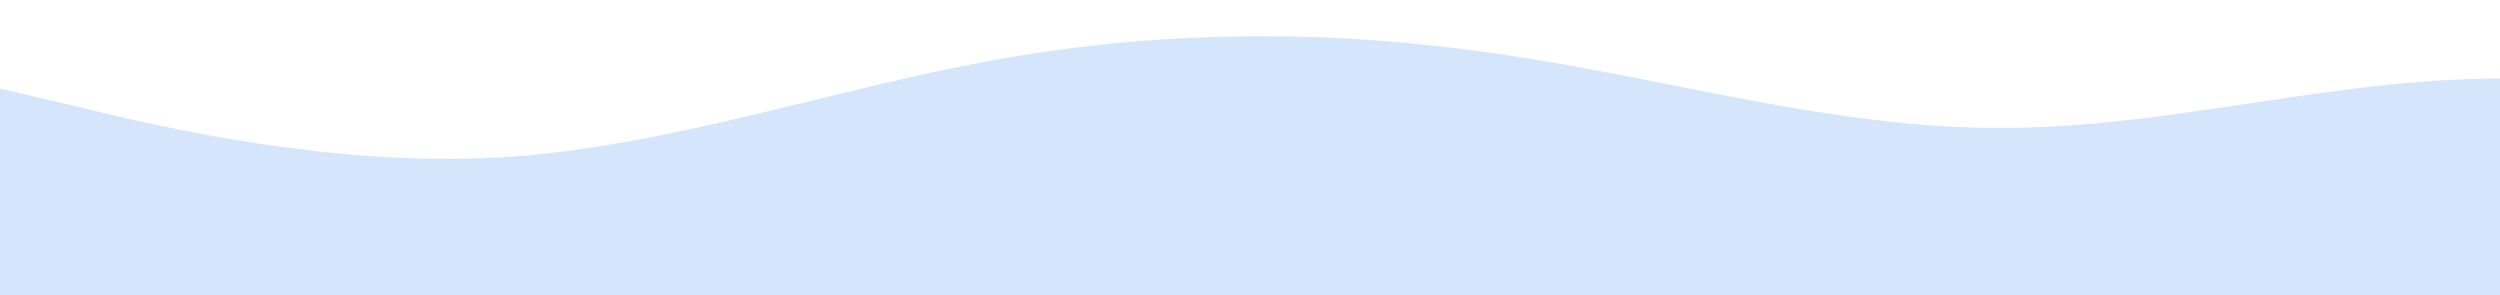 <?xml version="1.0" standalone="no"?>
<svg xmlns:xlink="http://www.w3.org/1999/xlink" id="wave" style="transform:rotate(180deg); transition: 0.3s" viewBox="0 0 1440 170" version="1.1" xmlns="http://www.w3.org/2000/svg"><defs><linearGradient id="sw-gradient-0" x1="0" x2="0" y1="1" y2="0"><stop stop-color="rgba(212, 229, 252, 1)" offset="0%"/><stop stop-color="rgba(212, 229, 252, 1)" offset="100%"/></linearGradient></defs><path style="transform:translate(0, 0px); opacity:1" fill="url(#sw-gradient-0)" d="M0,51L48,62.3C96,74,192,96,288,90.7C384,85,480,51,576,34C672,17,768,17,864,31.2C960,45,1056,74,1152,73.7C1248,74,1344,45,1440,45.3C1536,45,1632,74,1728,73.7C1824,74,1920,45,2016,48.2C2112,51,2208,85,2304,99.2C2400,113,2496,108,2592,113.3C2688,119,2784,136,2880,121.8C2976,108,3072,62,3168,51C3264,40,3360,62,3456,82.2C3552,102,3648,119,3744,104.8C3840,91,3936,45,4032,28.3C4128,11,4224,23,4320,48.2C4416,74,4512,113,4608,116.2C4704,119,4800,85,4896,59.5C4992,34,5088,17,5184,14.2C5280,11,5376,23,5472,34C5568,45,5664,57,5760,76.5C5856,96,5952,125,6048,138.8C6144,153,6240,153,6336,138.8C6432,125,6528,96,6624,76.5C6720,57,6816,45,6864,39.7L6912,34L6912,170L6864,170C6816,170,6720,170,6624,170C6528,170,6432,170,6336,170C6240,170,6144,170,6048,170C5952,170,5856,170,5760,170C5664,170,5568,170,5472,170C5376,170,5280,170,5184,170C5088,170,4992,170,4896,170C4800,170,4704,170,4608,170C4512,170,4416,170,4320,170C4224,170,4128,170,4032,170C3936,170,3840,170,3744,170C3648,170,3552,170,3456,170C3360,170,3264,170,3168,170C3072,170,2976,170,2880,170C2784,170,2688,170,2592,170C2496,170,2400,170,2304,170C2208,170,2112,170,2016,170C1920,170,1824,170,1728,170C1632,170,1536,170,1440,170C1344,170,1248,170,1152,170C1056,170,960,170,864,170C768,170,672,170,576,170C480,170,384,170,288,170C192,170,96,170,48,170L0,170Z"/></svg>